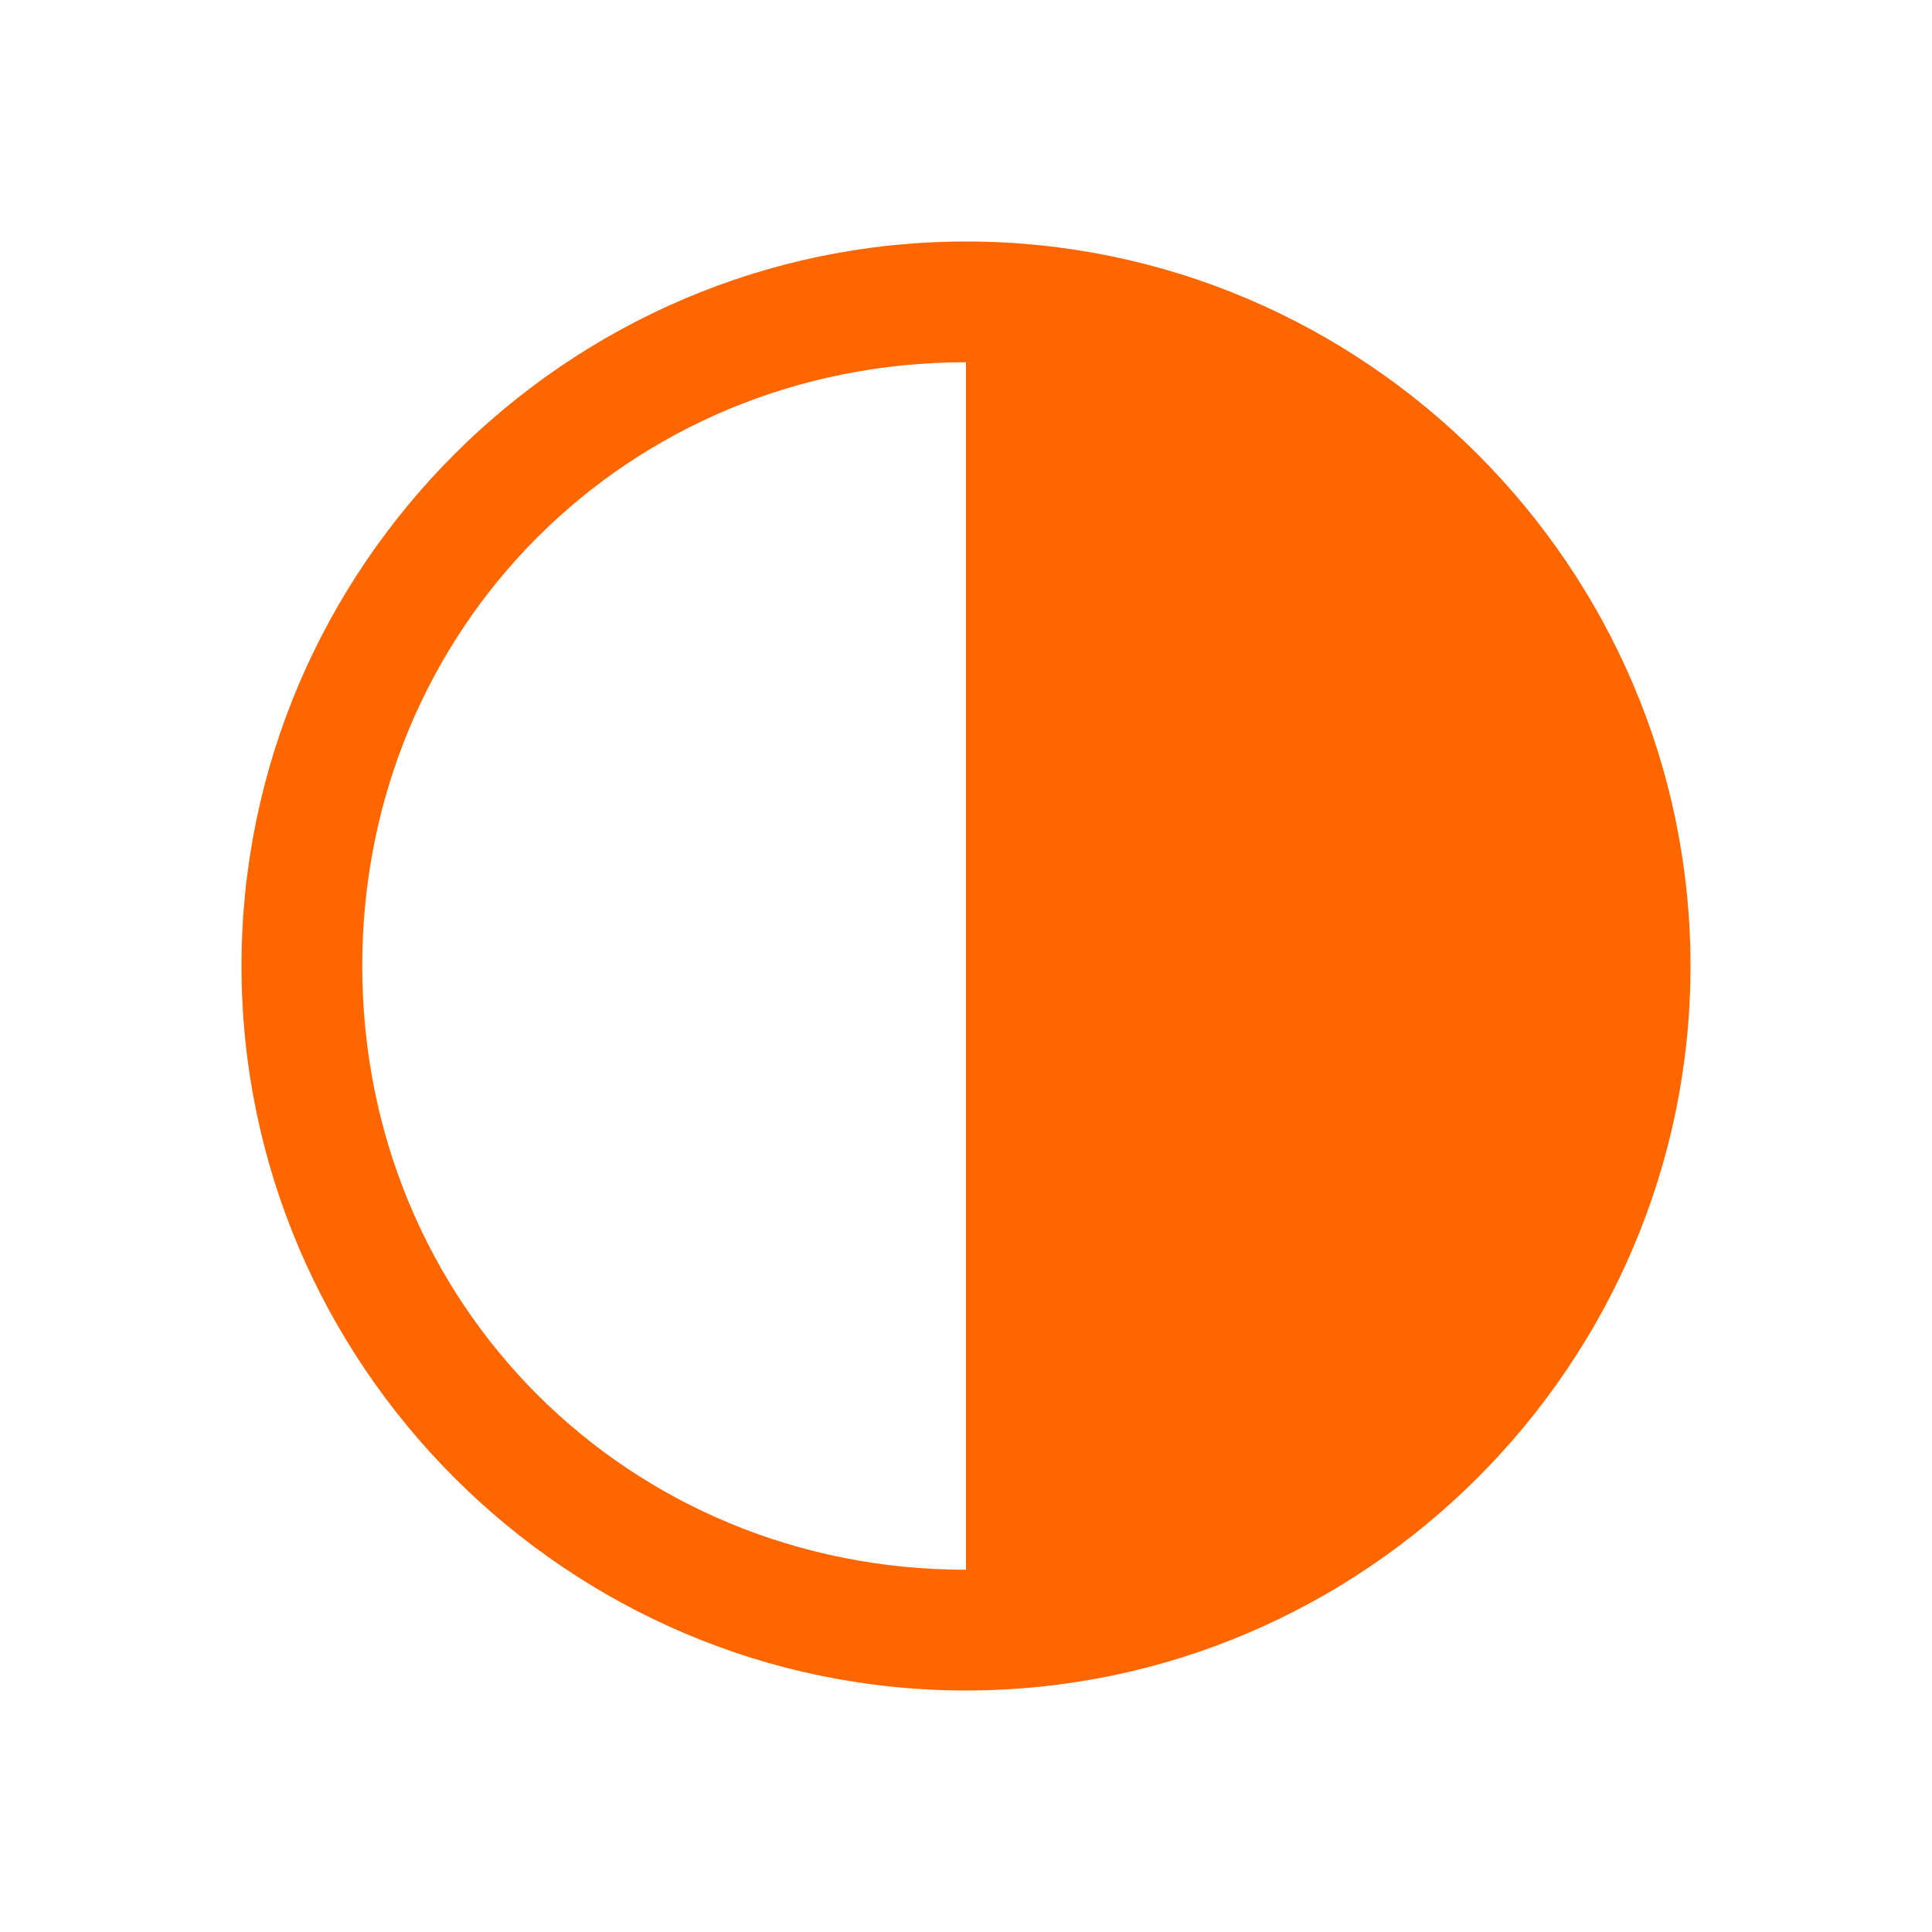 <svg xmlns="http://www.w3.org/2000/svg" viewBox="0 0 16 16">
  <defs id="defs3051">
    <style type="text/css" id="current-color-scheme">
      .ColorScheme-Text {
        color:#232629;
      }
      </style>
  </defs>
 <path style="fill:#ff6600" 
     d="M 8 2 C 4.7 2 2 4.7 2 8 C 2 11.3 4.7 14 8 14 C 11.3 14 14 11.3 14 8 C 14 4.7 11.3 2 8 2 z M 8 3 L 8 13 C 5.2 13 3 10.8 3 8 C 3 5.2 5.2 3 8 3 z "
     class="ColorScheme-Text"
     />
</svg>
